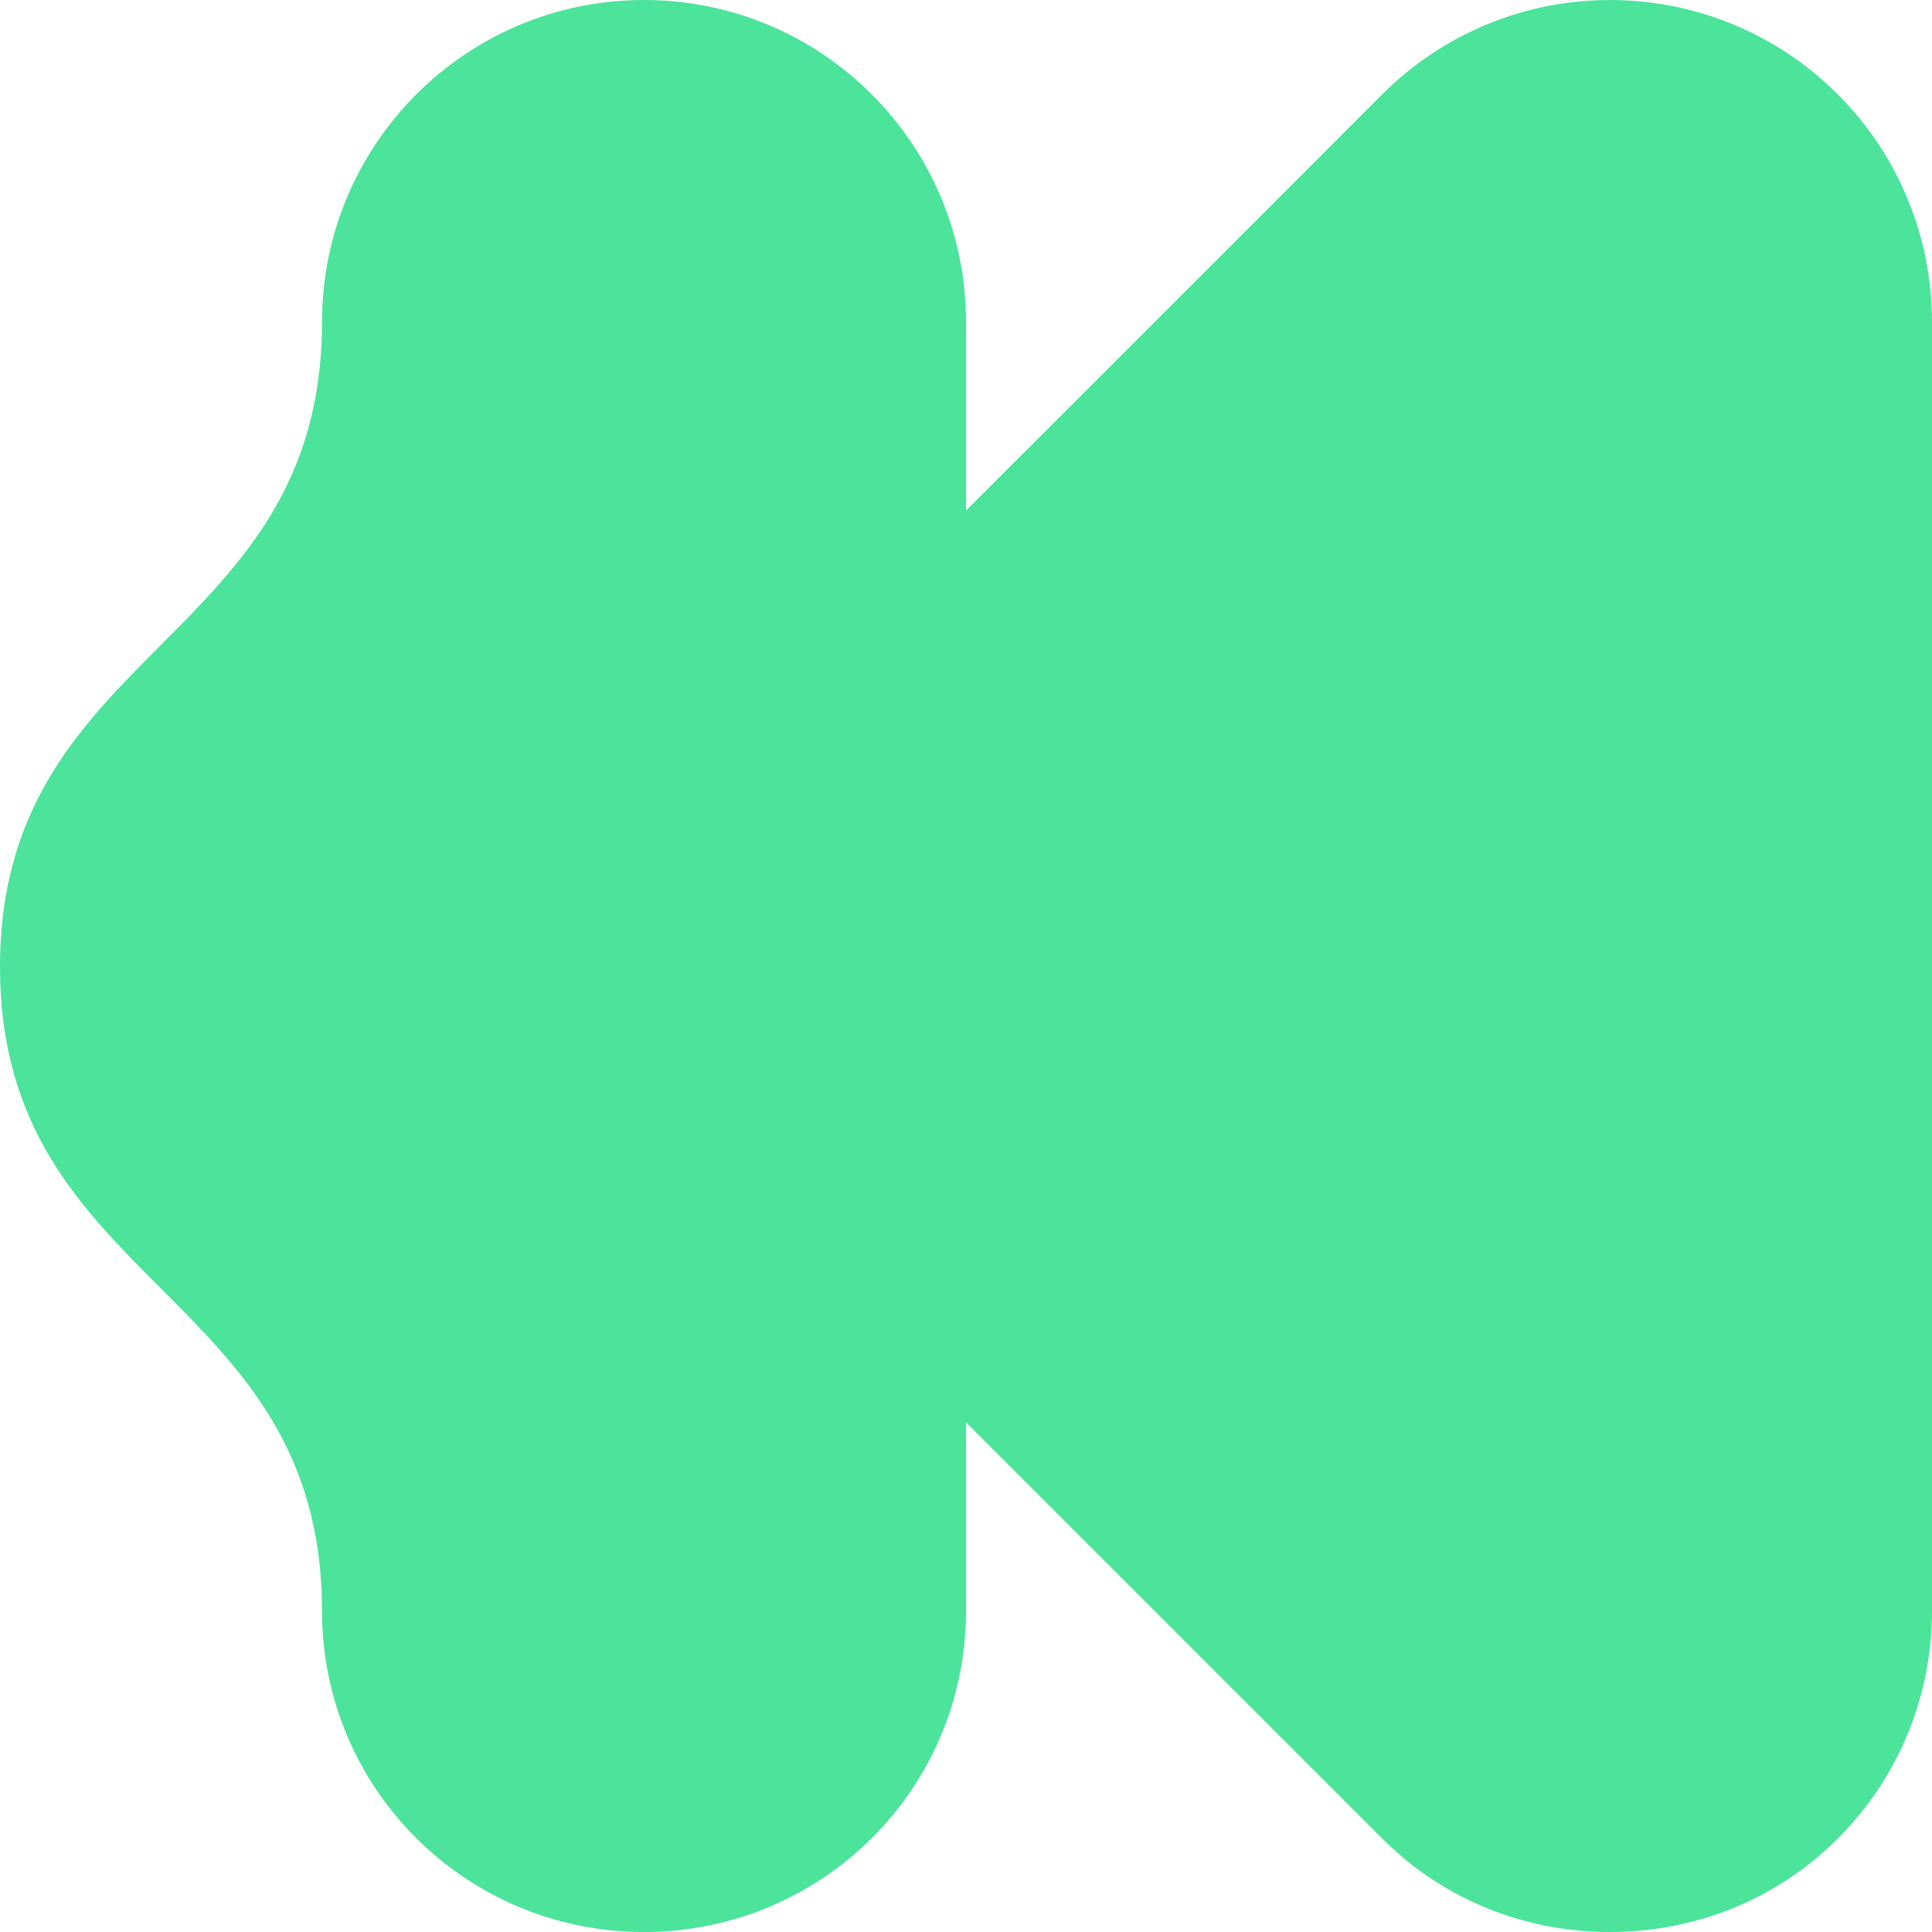 <svg xmlns="http://www.w3.org/2000/svg" viewBox="0 0 1080 1080">
  <path fill="#4ce39b" fill-opacity="1.0" d="M540,285.4V180C540,80.6 459.4,0 360,0C260.6,0 180,80.6 180,180C180,360 0,361.1 0,540.5C0,720 180,720.5 180,900.5C180,1000 260.6,1080 360,1080C459.4,1080 540,1000 540,900.5V795.1C629.5,884.6 737.6,992.7 772.7,1027.8C807.9,1063 853.9,1080 900,1080C946.1,1080 992.1,1063 1027.3,1027.8C1062.4,992.7 1080,946.6 1080,900.5V180C1080,133.9 1062.4,87.9 1027.3,52.7C992.1,17.6 946.1,0 900,0C853.9,0 807.9,17.6 772.7,52.7C737.6,87.9 629.5,195.9 540,285.4Z"/>
</svg>